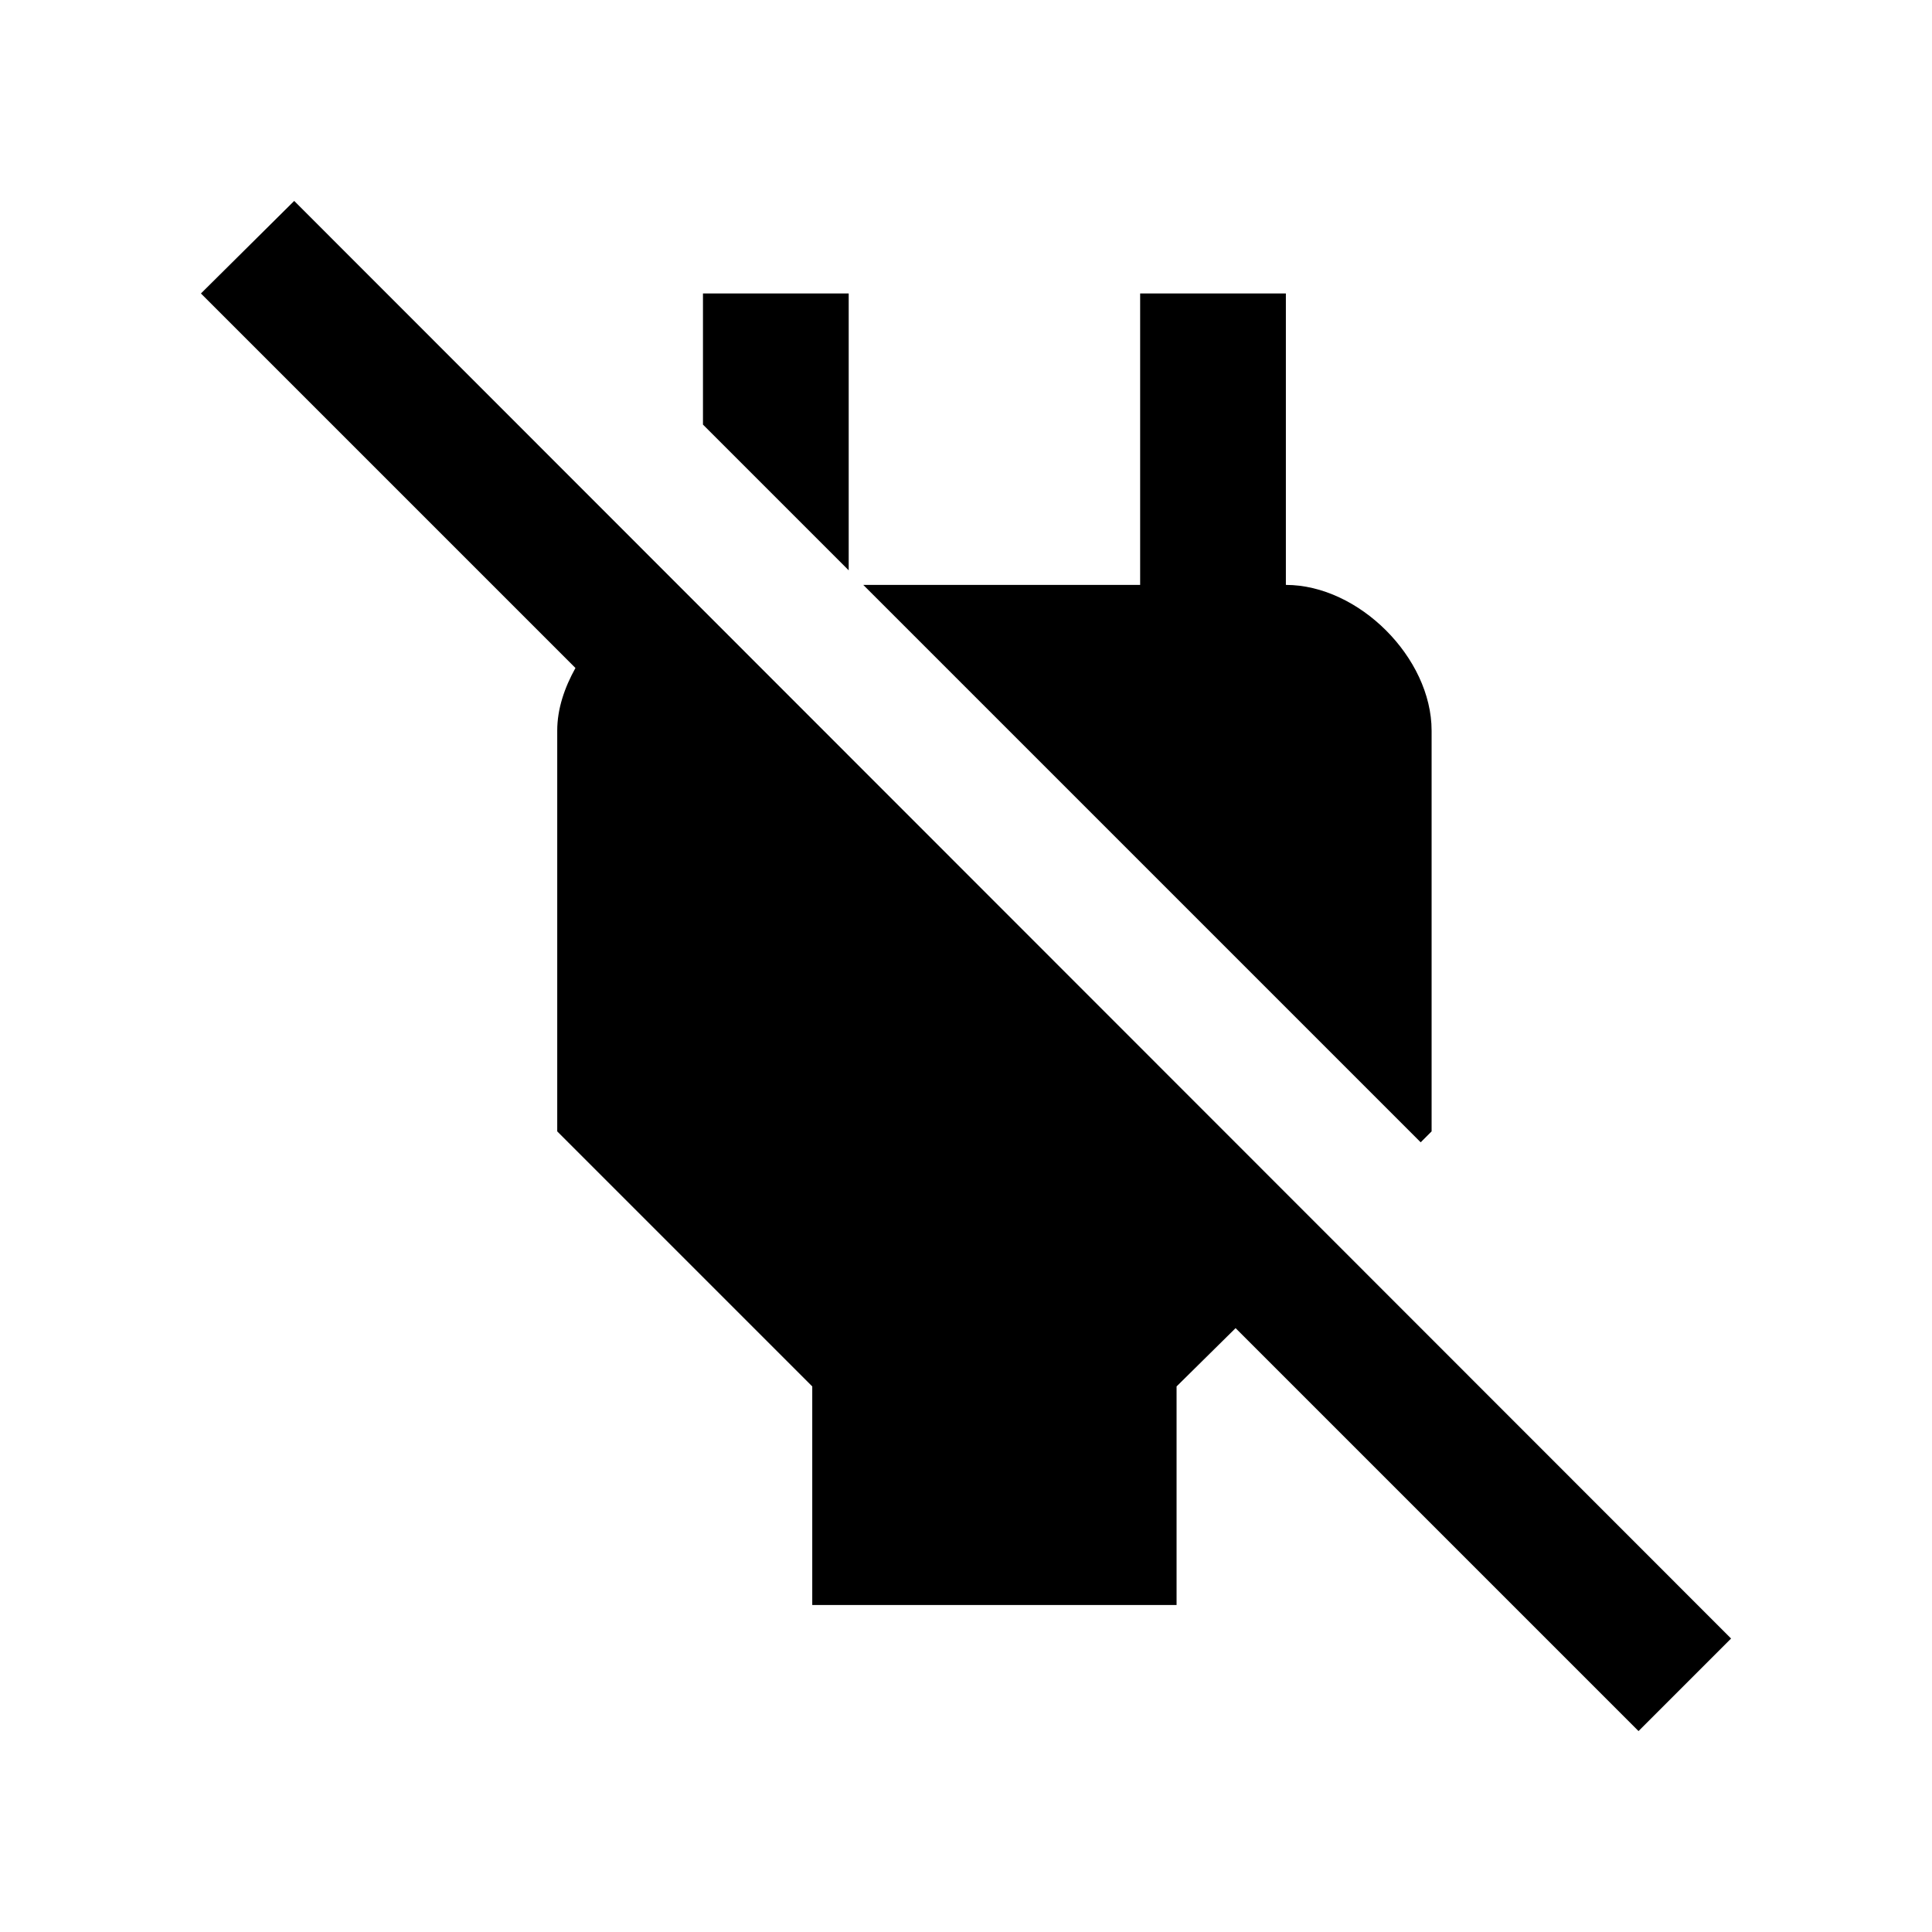 <svg width="1e3" height="1e3" version="1.1" viewBox="0 0 1e3 1e3" xmlns="http://www.w3.org/2000/svg">
 <path d="m848.1 896-208.56-208.56-30.549 30.171v113.14h-188.57v-113.14l-132-132v-207.43c0-11.314 3.771-22.251 9.429-32.434l-193.85-193.85 48.274-47.897 743.73 744.1-47.897 47.897m-107.11-310.39v-207.43c0-37.714-37.714-75.429-75.429-75.429v-150.86h-75.429v150.86h-143.31l288.51 288.51 5.657-5.657m-301.71-433.71h-75.429v67.886l75.429 75.429z" stroke-width="37.714"/>
</svg>
